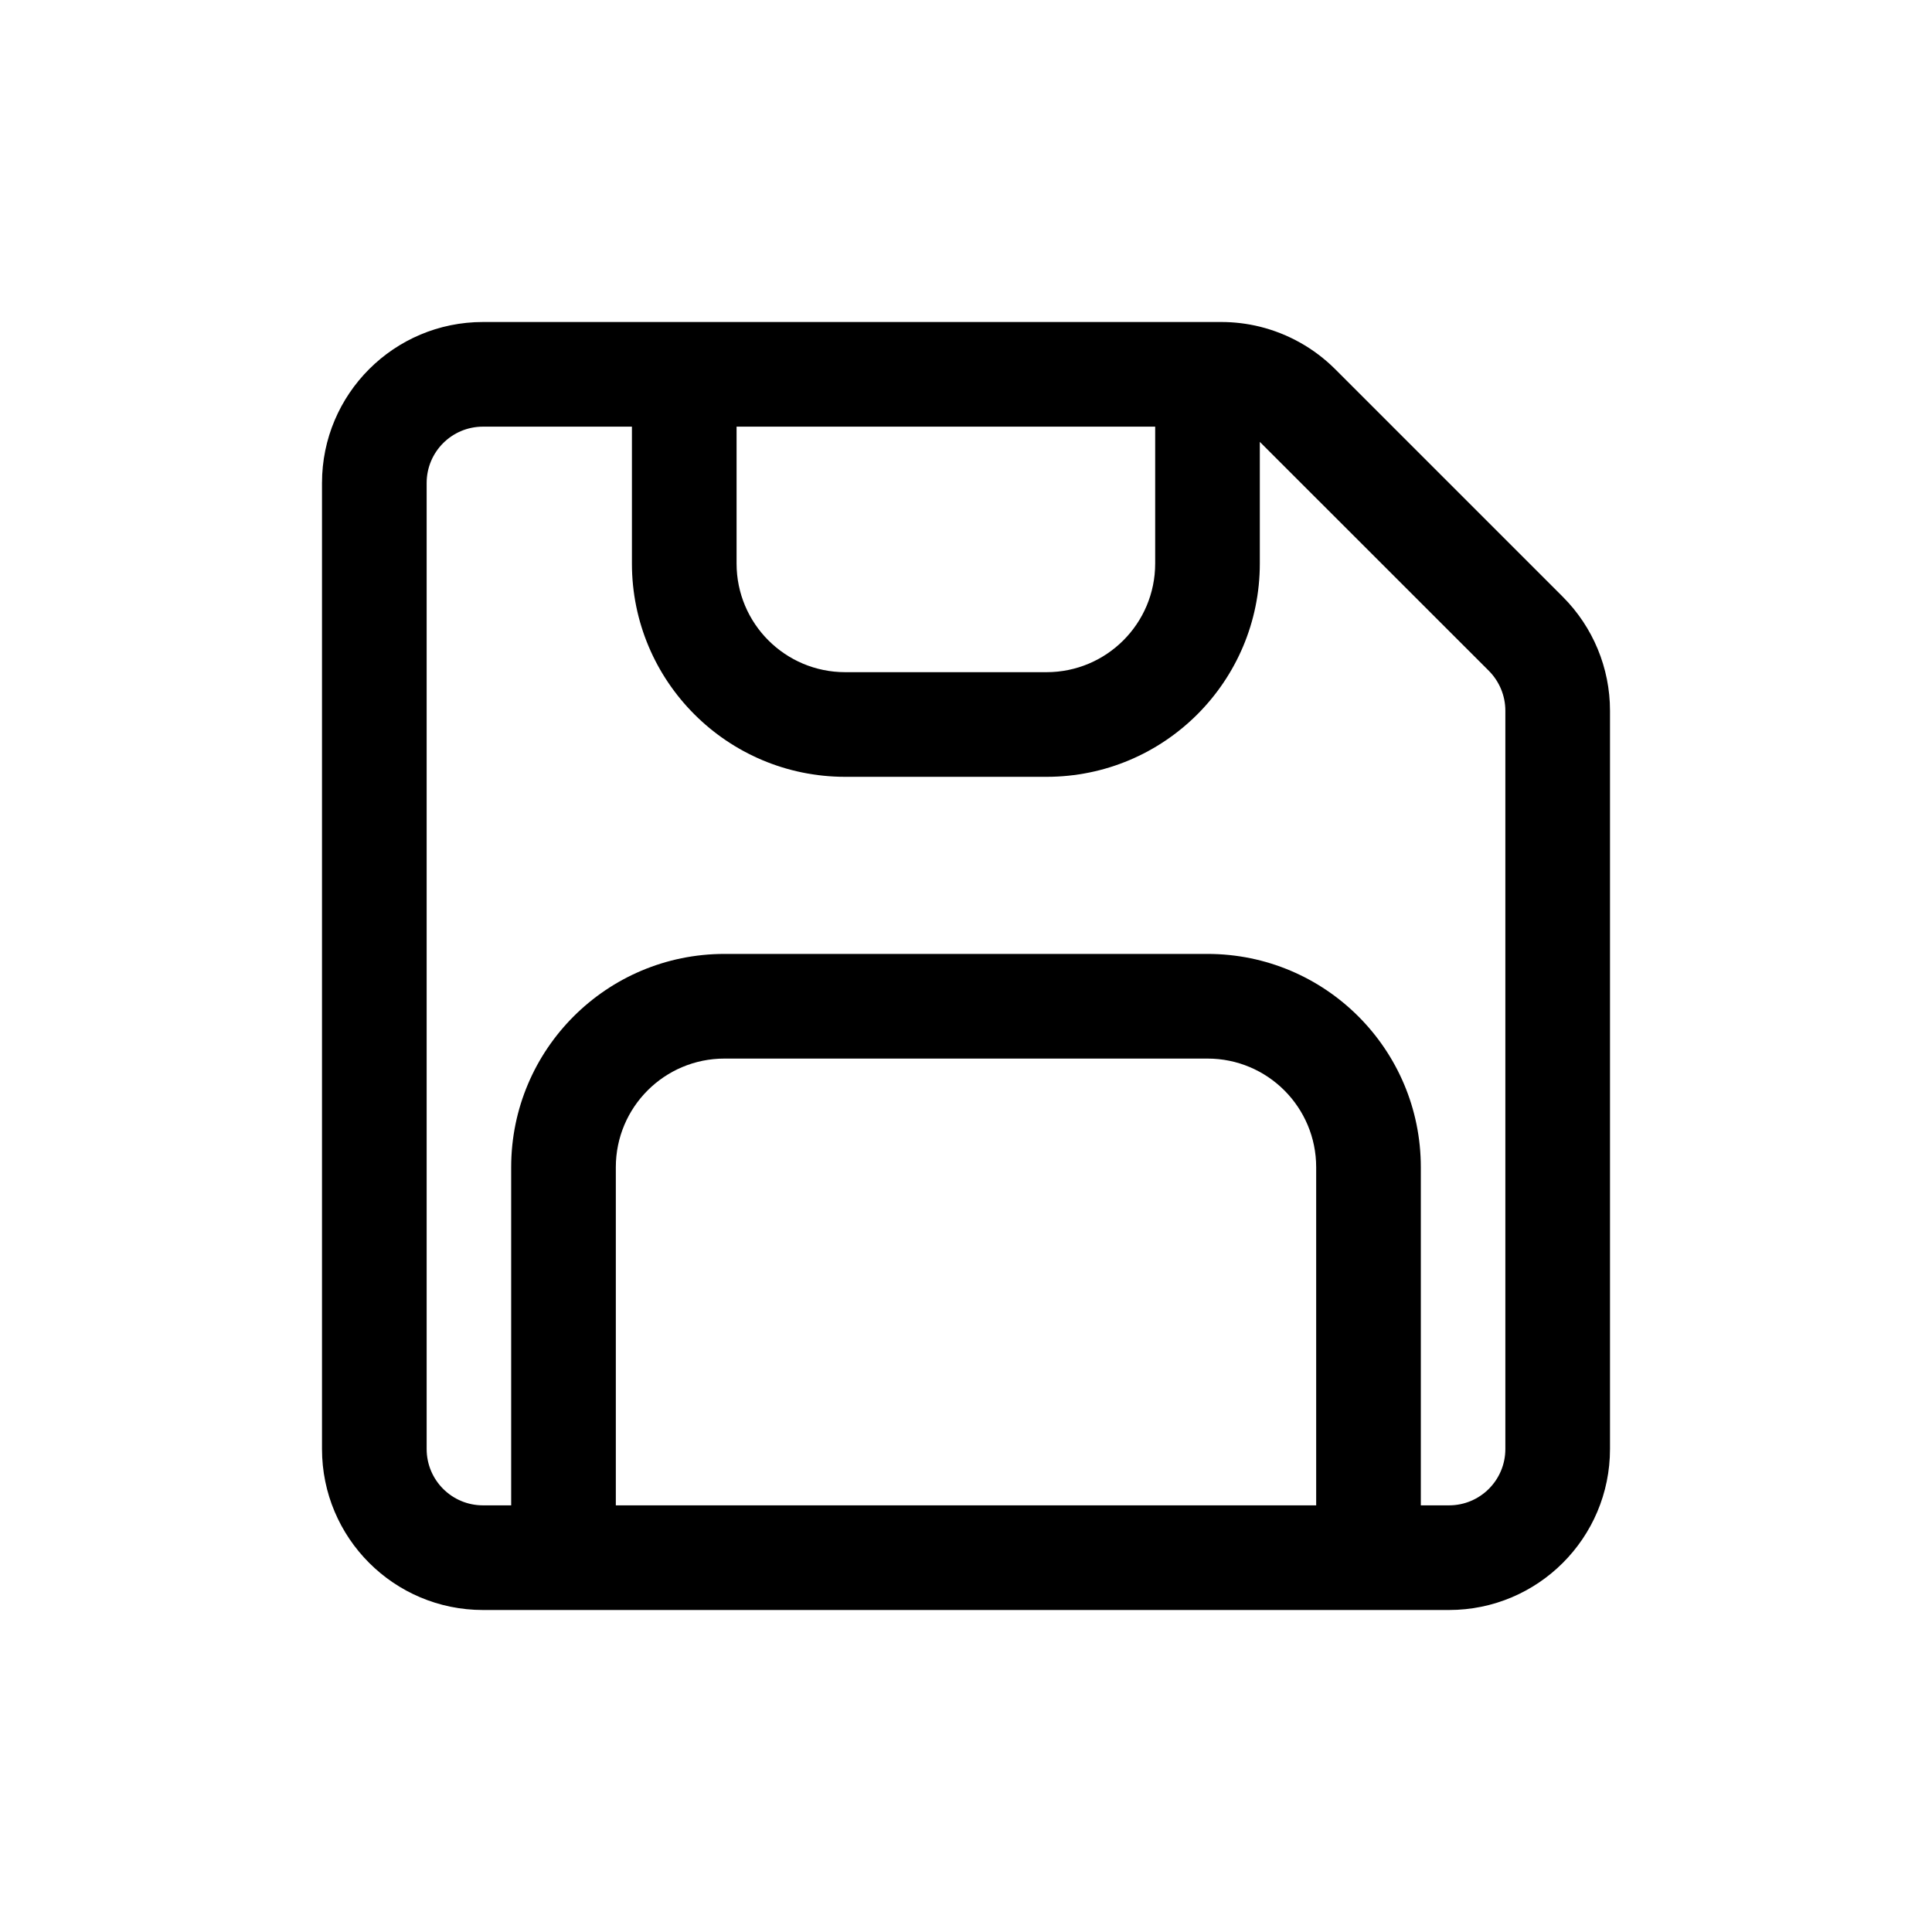 <svg width="24" height="24" viewBox="0 0 24 24" fill="none" xmlns="http://www.w3.org/2000/svg">
<path fill-rule="evenodd" clip-rule="evenodd" d="M15.172 4C15.334 4 15.495 4.02 15.65 4.058C16.001 4.145 16.326 4.326 16.586 4.586L19.414 7.414C19.789 7.789 20 8.298 20 8.828V18C20 19.105 19.105 20 18 20H6C4.895 20 4 19.105 4 18V6C4 4.895 4.895 4 6 4H15.172ZM7.85 7V5.3H6C5.613 5.3 5.3 5.613 5.3 6V18C5.3 18.387 5.613 18.7 6 18.7H6.35V14.5C6.35 13.036 7.536 11.85 9 11.85H15C16.464 11.85 17.65 13.036 17.65 14.5V18.7H18C18.387 18.7 18.7 18.387 18.7 18V8.828C18.7 8.643 18.626 8.465 18.495 8.333L15.666 5.505C15.661 5.5 15.656 5.494 15.65 5.489V7C15.65 8.464 14.464 9.65 13 9.65H10.5C9.036 9.65 7.85 8.464 7.85 7ZM9.15 5.3H14.35V7C14.35 7.746 13.746 8.35 13 8.35H10.5C9.754 8.35 9.15 7.746 9.15 7V5.3ZM7.65 18.7H16.35V14.5C16.35 13.754 15.746 13.15 15 13.15H9C8.254 13.15 7.65 13.754 7.65 14.5V18.7Z" fill="black"/>
</svg>
